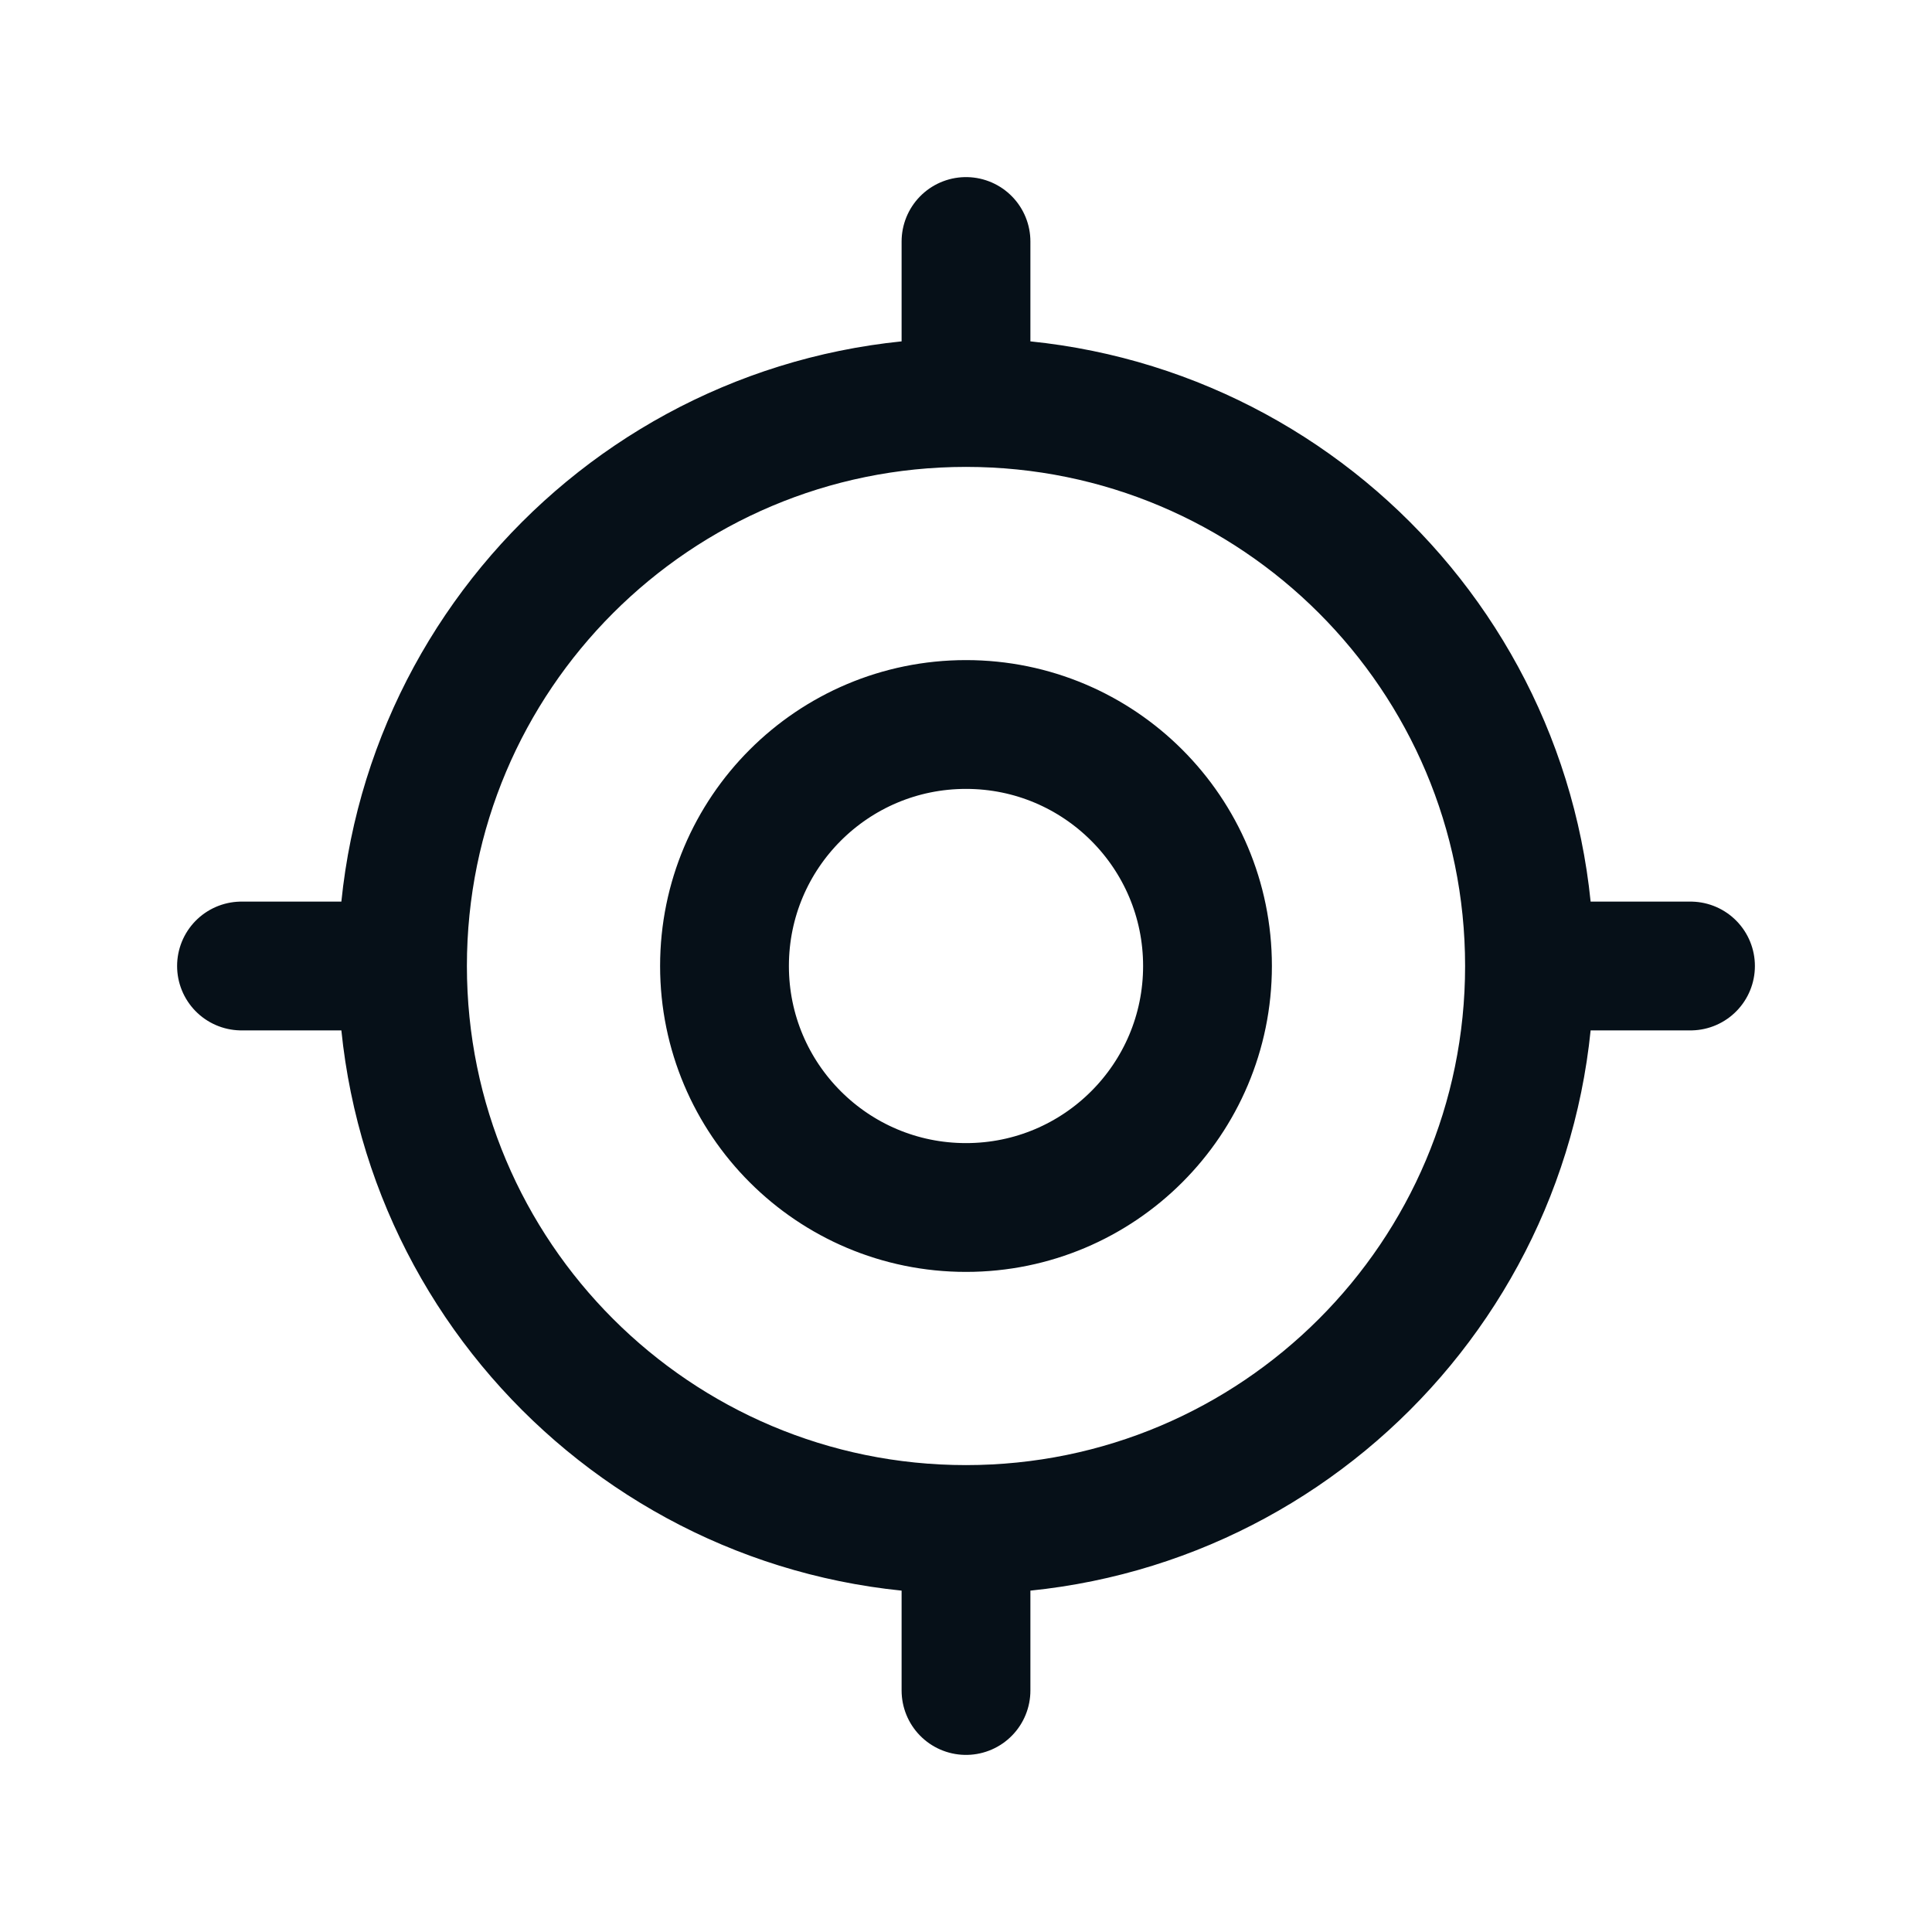 <svg width="24" height="24" viewBox="0 0 24 24" fill="none" xmlns="http://www.w3.org/2000/svg">
<path d="M19 12C19 15.866 15.866 19 12 19M19 12C19 8.134 15.866 5 12 5M19 12H21M12 19C8.134 19 5 15.866 5 12M12 19V21M5 12C5 8.134 8.134 5 12 5M5 12H3M12 5V3M15 12C15 13.657 13.657 15 12 15C10.343 15 9 13.657 9 12C9 10.343 10.343 9 12 9C13.657 9 15 10.343 15 12Z" stroke="#061018" stroke-width="1.6" stroke-linecap="round" stroke-linejoin="round"/>
</svg>
